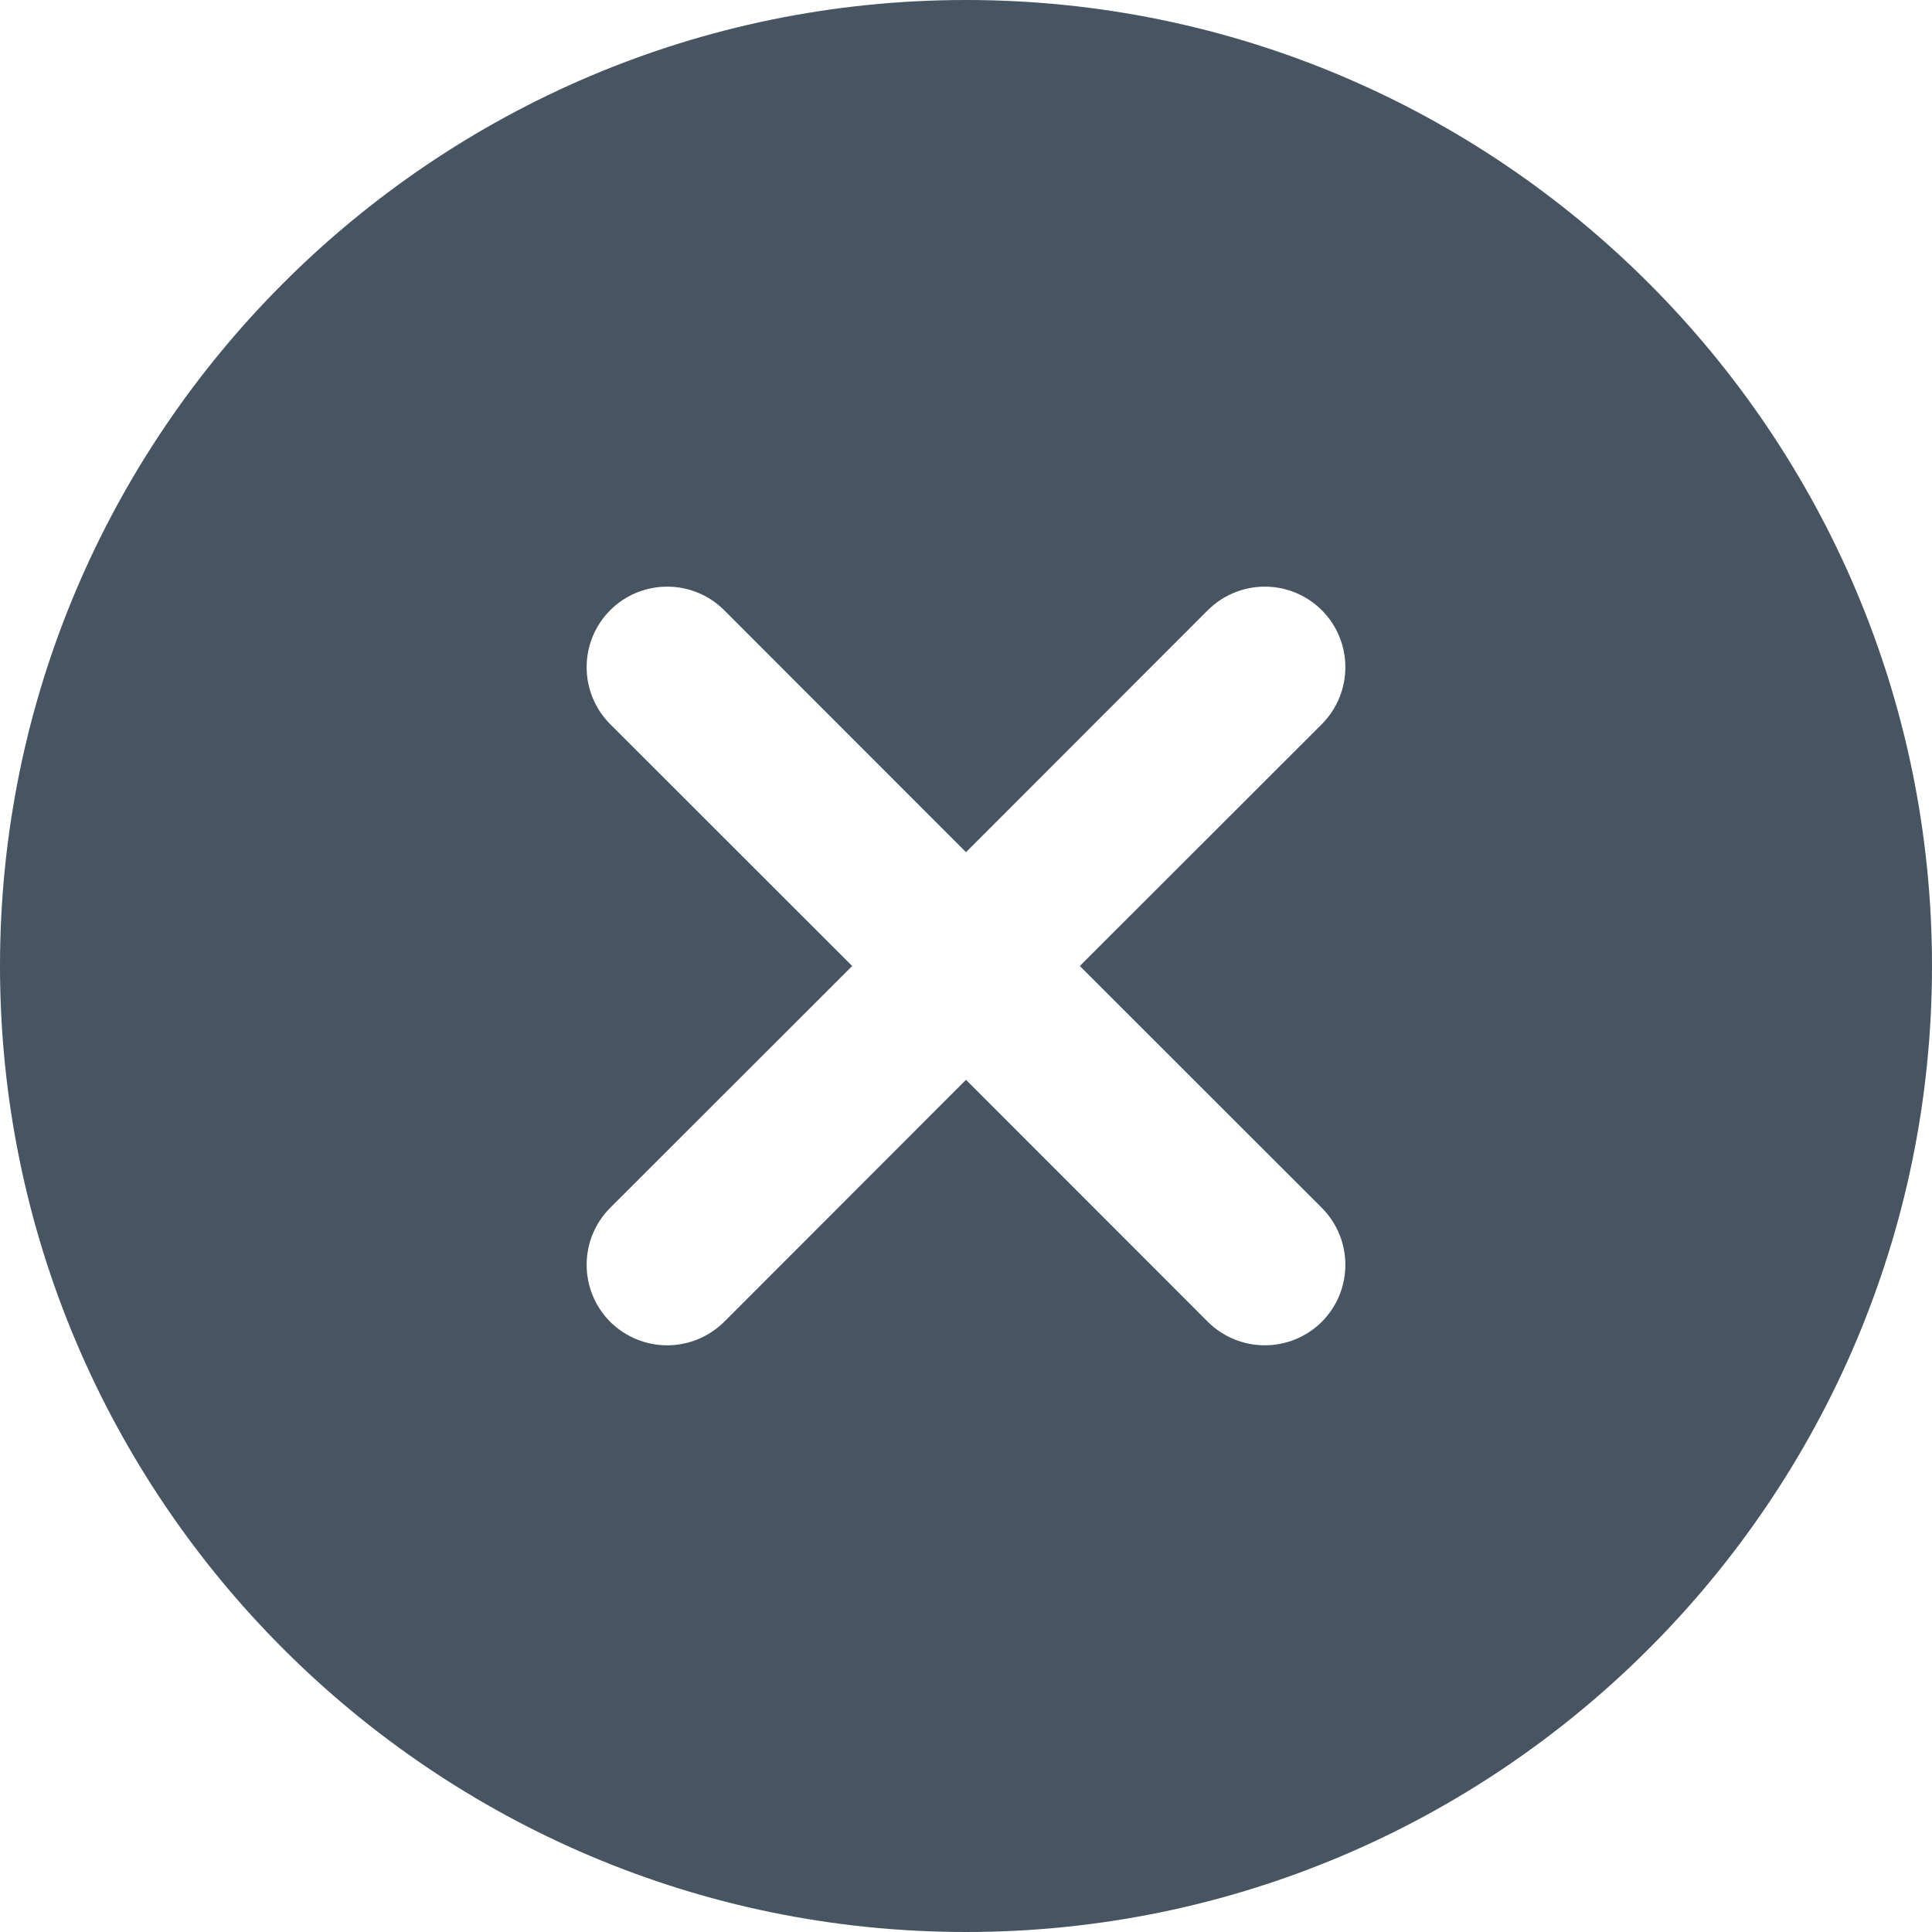 <svg width="12" height="12" viewBox="0 0 12 12" fill="none" xmlns="http://www.w3.org/2000/svg">
<path d="M6 0C2.691 0 0 2.691 0 6C0 9.309 2.691 12 6 12C9.309 12 12 9.309 12 6C12 2.691 9.309 0 6 0ZM8.21 7.502C8.405 7.698 8.405 8.014 8.21 8.21C8.112 8.307 7.984 8.356 7.856 8.356C7.728 8.356 7.6 8.307 7.502 8.21L6 6.707L4.498 8.21C4.4 8.307 4.272 8.356 4.144 8.356C4.016 8.356 3.888 8.307 3.79 8.21C3.595 8.014 3.595 7.698 3.79 7.502L5.293 6L3.79 4.498C3.595 4.302 3.595 3.986 3.79 3.79C3.986 3.595 4.302 3.595 4.498 3.79L6 5.293L7.502 3.79C7.698 3.595 8.014 3.595 8.21 3.79C8.405 3.986 8.405 4.302 8.21 4.498L6.707 6L8.21 7.502Z" fill="#475462"/>
</svg>

